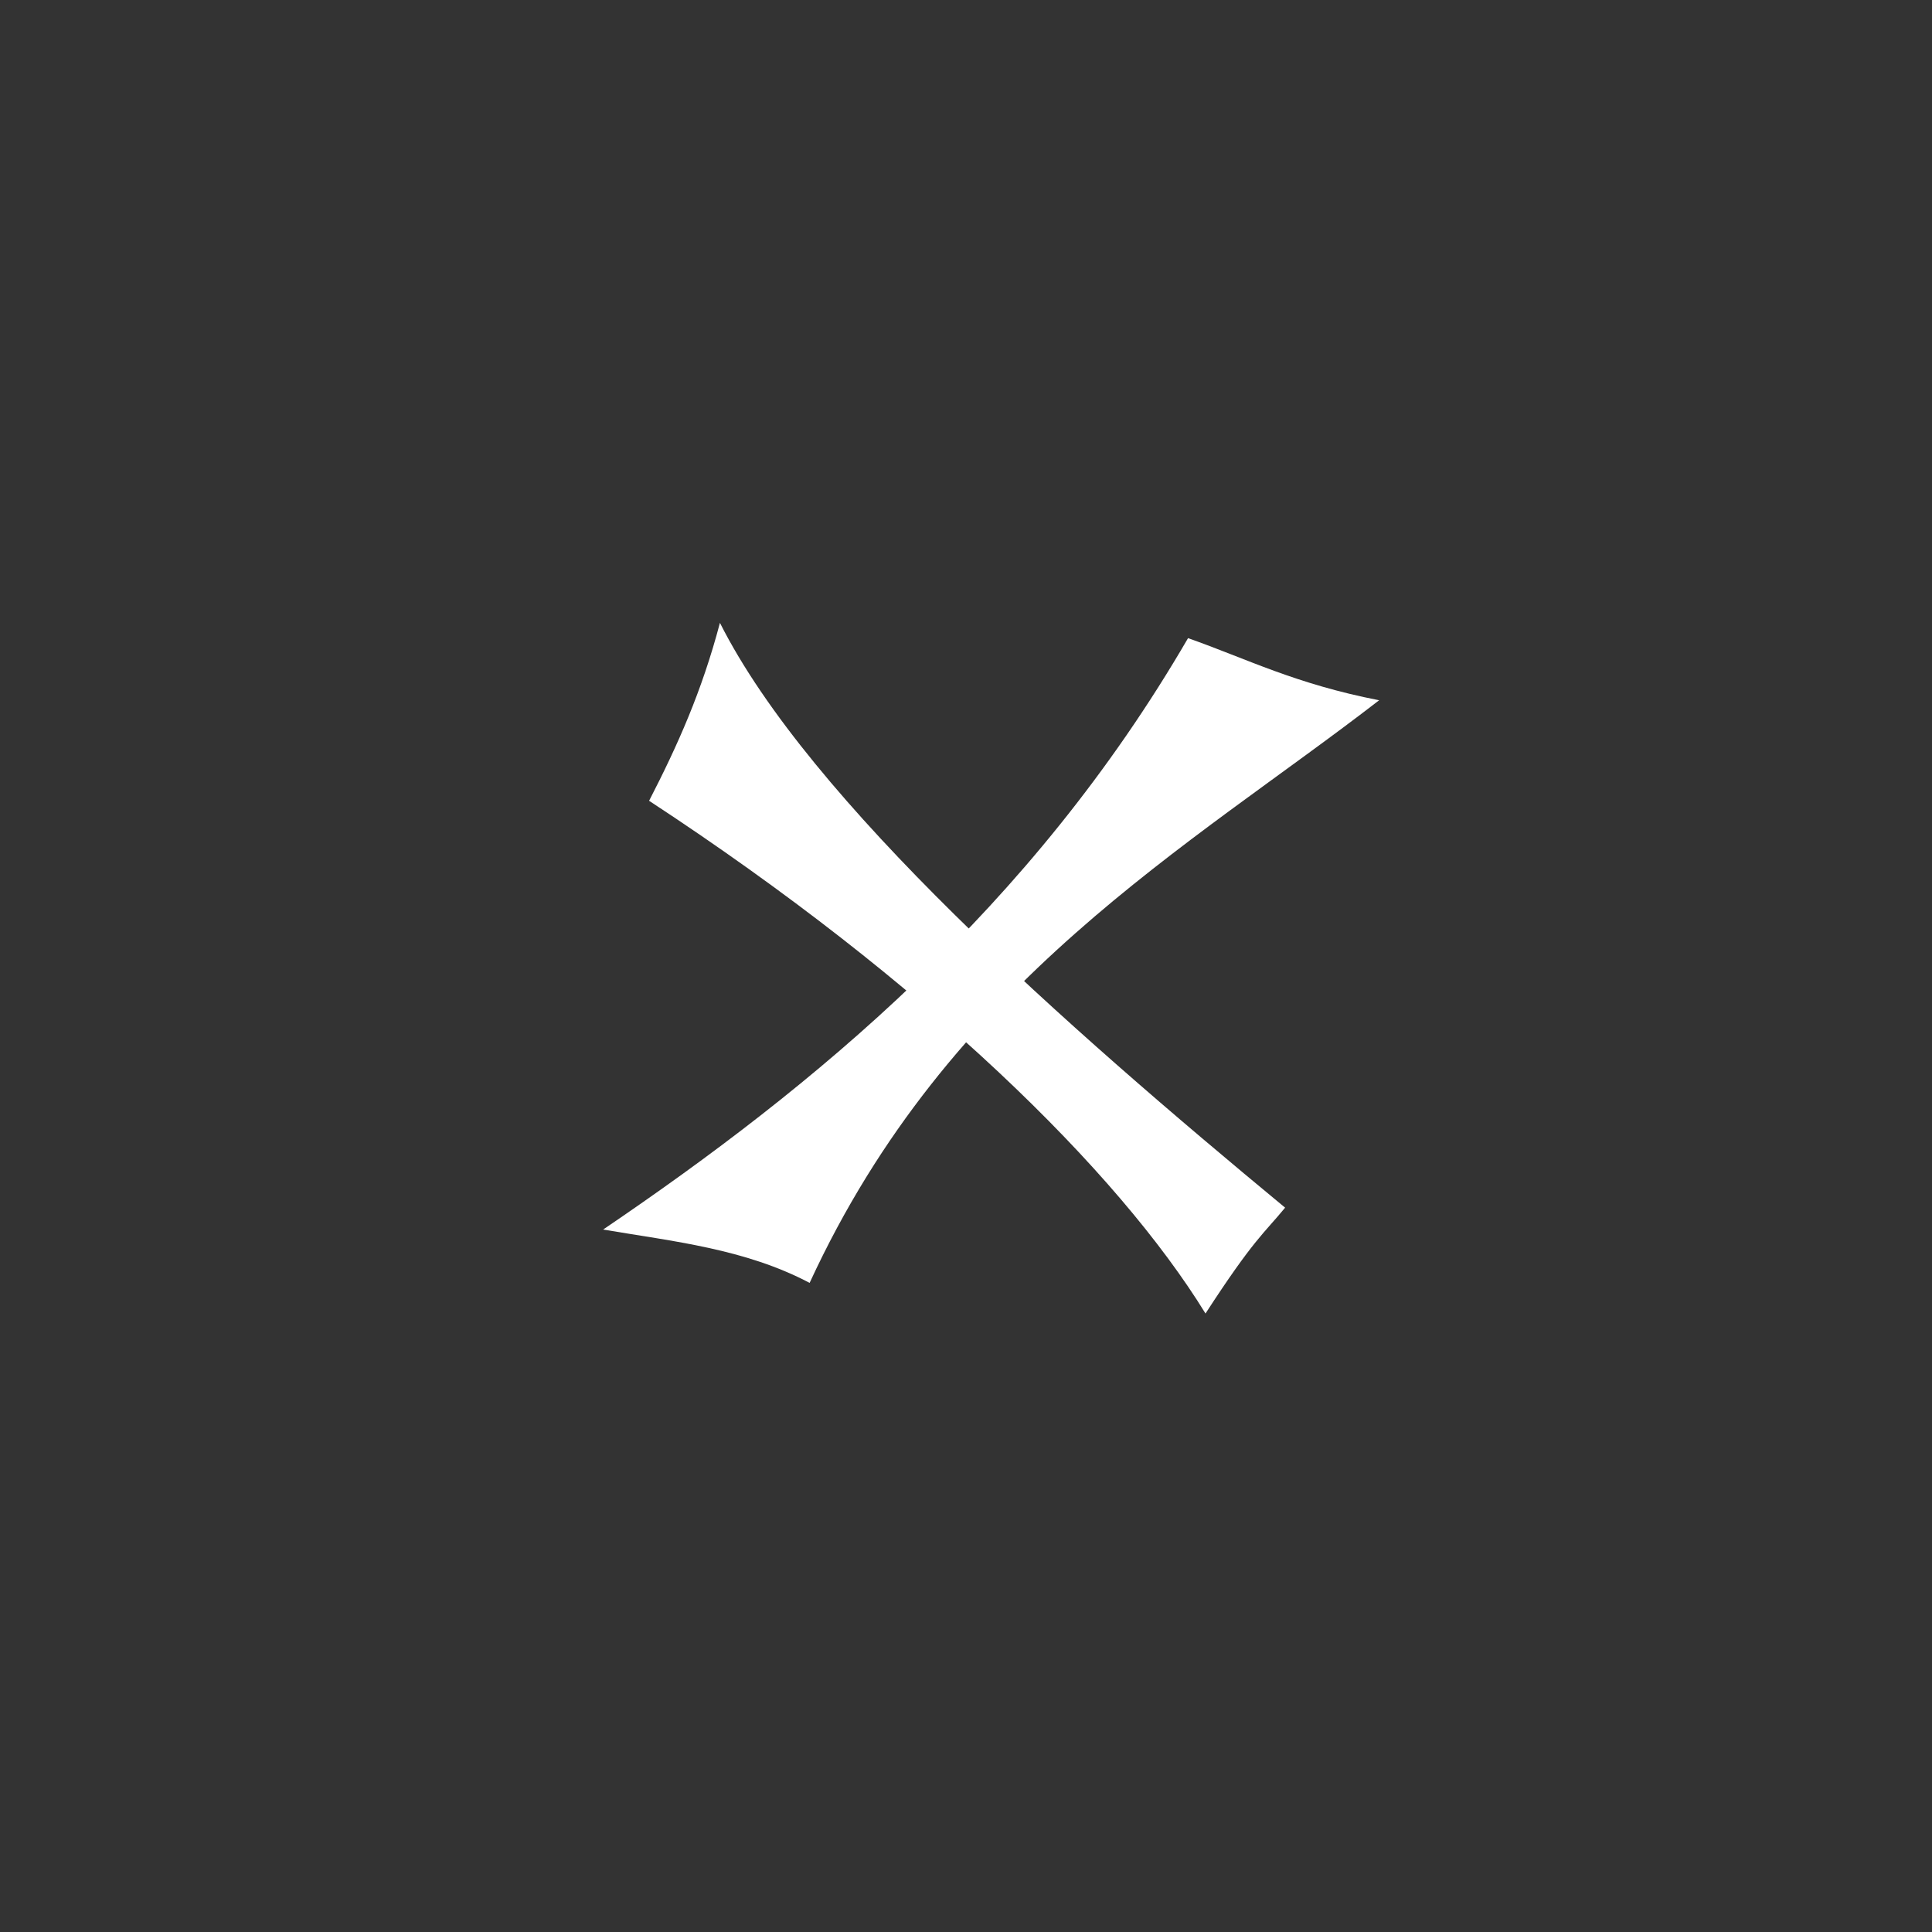 <?xml version="1.0" encoding="UTF-8"?>
<!-- Created with Inkscape (http://www.inkscape.org/) -->
<svg width="100" height="100" version="1.1" viewBox="0 0 26.458 26.458" xmlns="http://www.w3.org/2000/svg">
 <rect x="0" y="0" width="26.458" height="26.458" fill="#333333" stroke="none"/>
 <g fill="#fff">
  <path transform="rotate(45)" d="m13.003-0.94c2.589 0.855 7.271 0.557 11.136 0.19 0.045 0.458 7.13e-4 0.607 0.254 1.796-2.221-0.529-5.909-0.503-10.353 0.423-0.26-0.813-0.549-1.571-1.037-2.409z"/>
  <path transform="rotate(-45)" d="m-6.065 17.747c3.421 0.656 7.25 1.034 11.39-0.063 0.369 0.77 0.595 1.482 1.249 2.452-3.257-0.416-6.875-1.453-11.157 0.127-0.296-0.957-0.917-1.719-1.482-2.515z"/>
 </g>
</svg>
